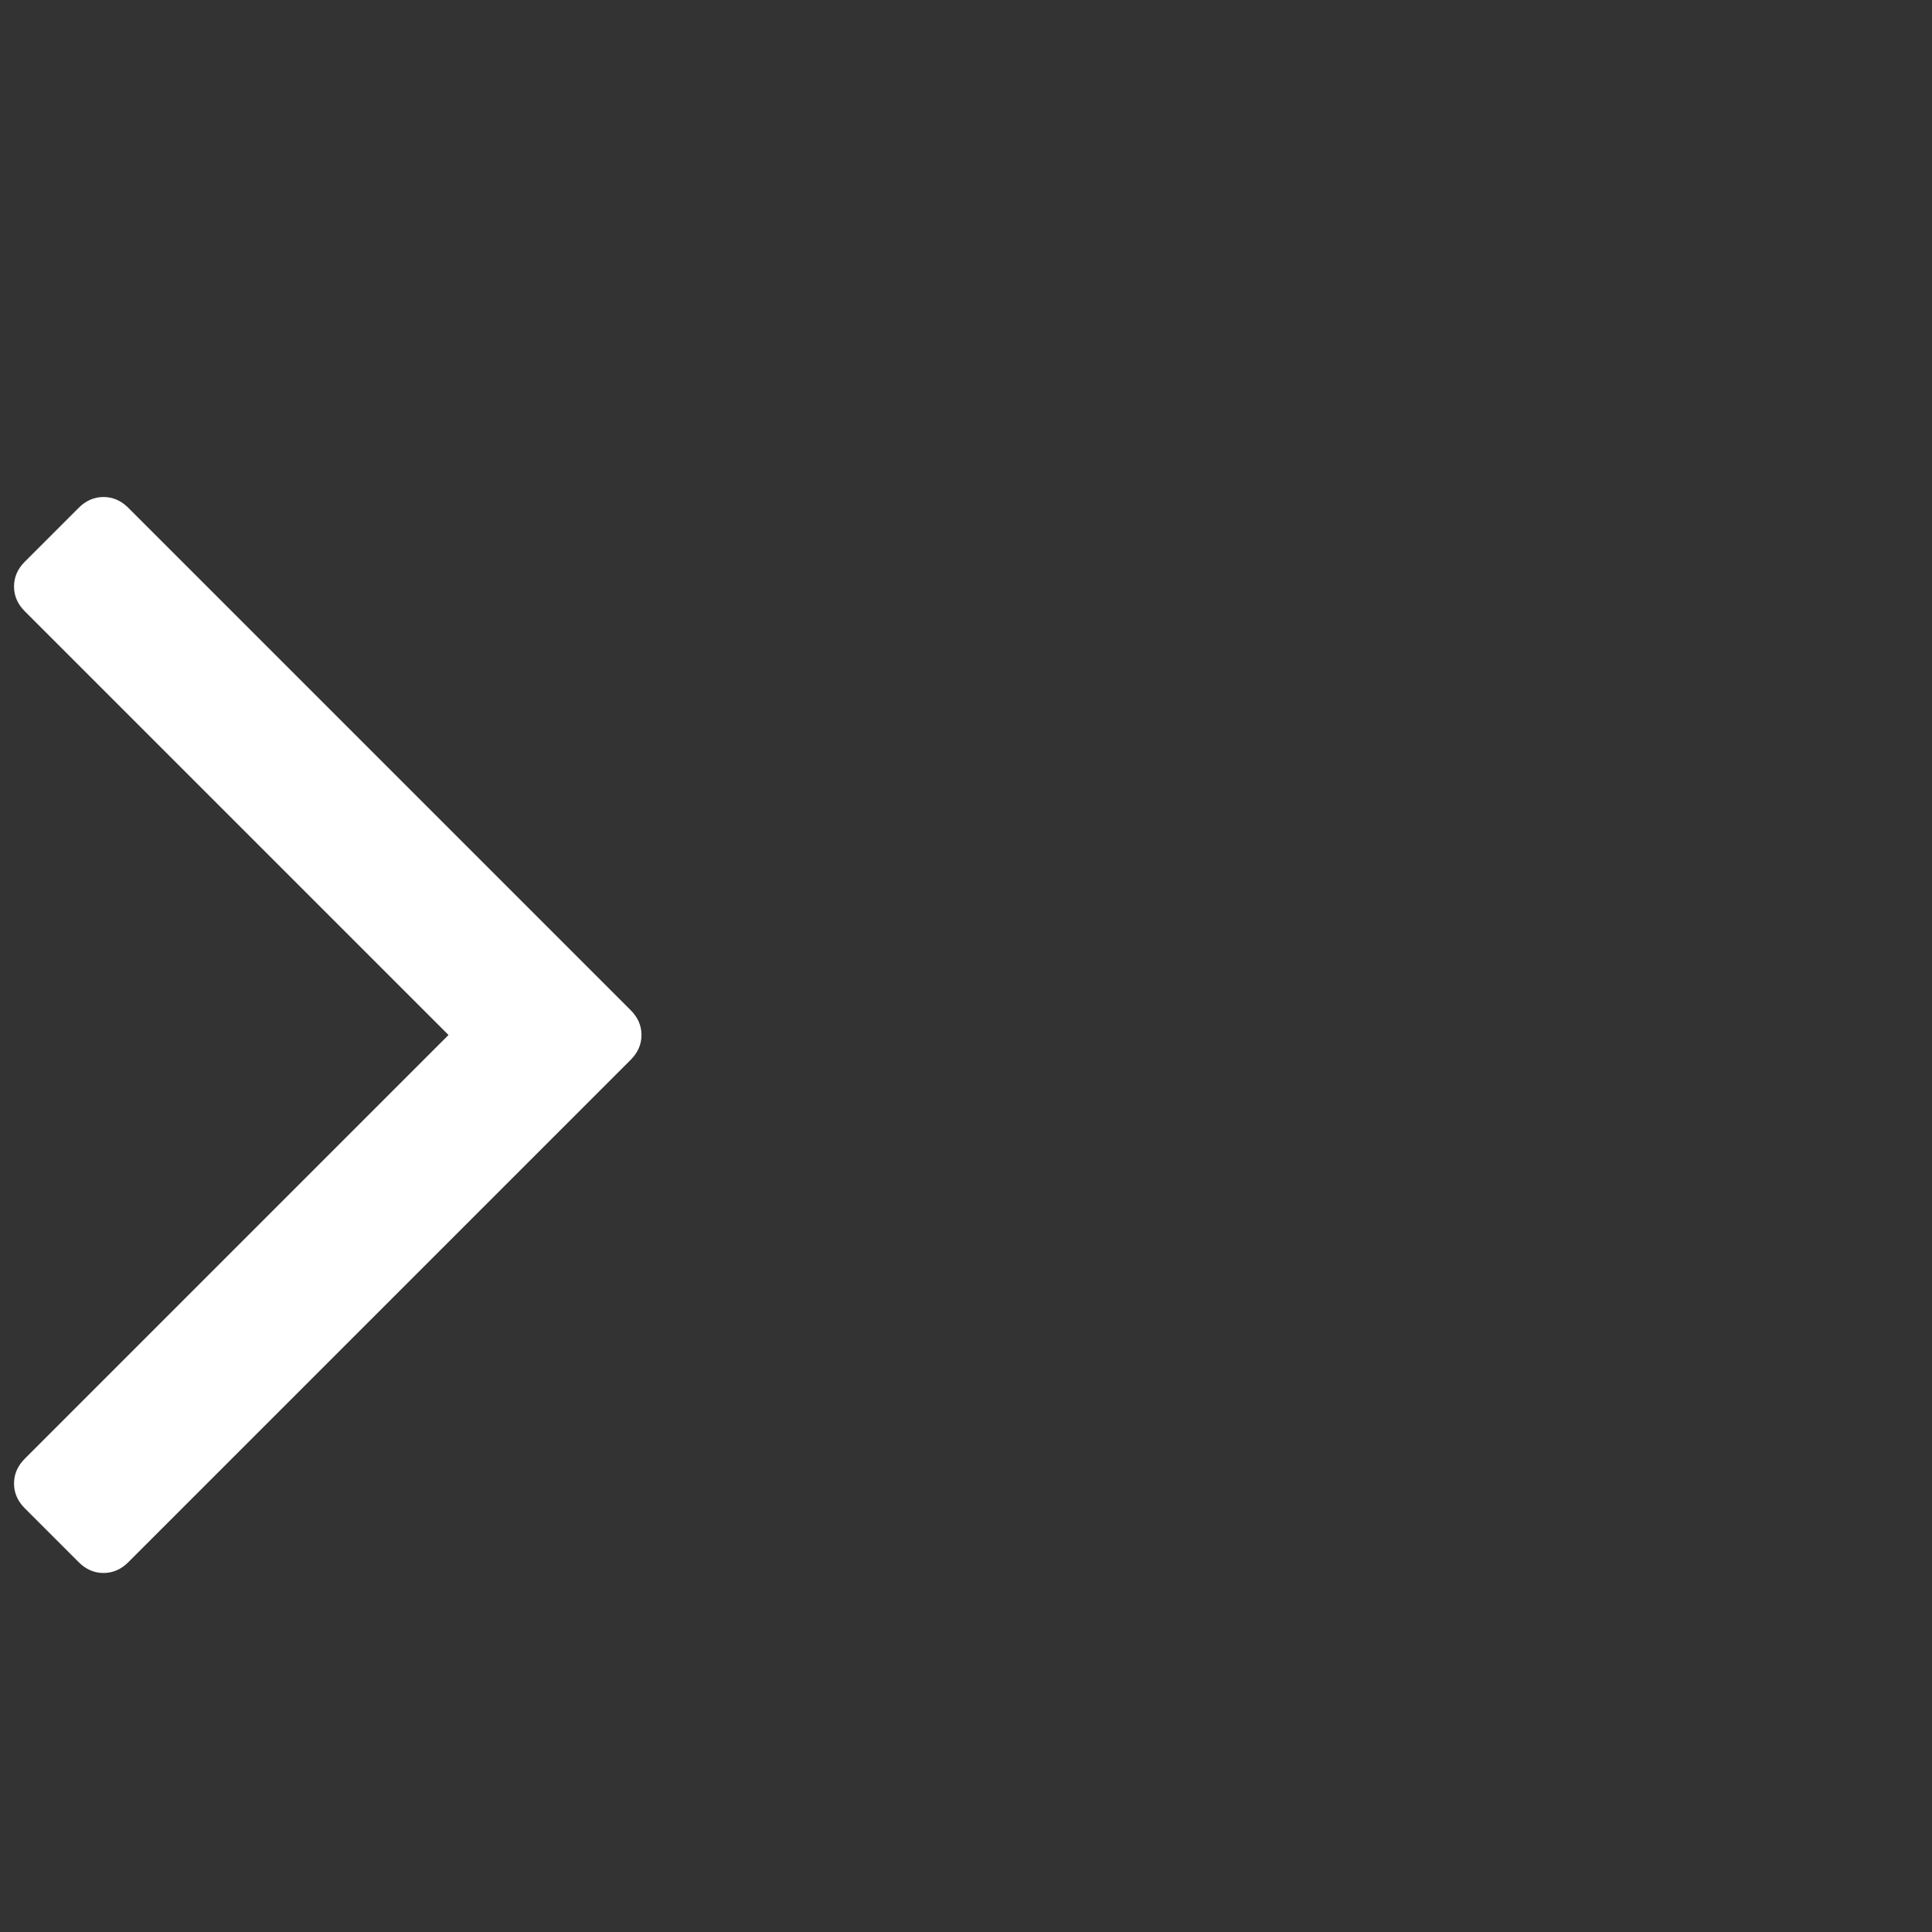 <?xml version="1.0" encoding="utf-8"?>
<!DOCTYPE svg PUBLIC "-//W3C//DTD SVG 1.1 Tiny//EN" "http://www.w3.org/Graphics/SVG/1.1/DTD/svg11-tiny.dtd">
<svg version="1.1" baseProfile="tiny" id="Layer_1" xmlns="http://www.w3.org/2000/svg" xmlns:xlink="http://www.w3.org/1999/xlink" x="0px" y="0px" width="16px" height="16px" viewBox="0 0 500 500" xml:space="preserve">
	<rect x="0" y="0" width="500" height="500" fill="#333333" stroke="none"/>
	<path d="M166.016 267.857q0 3.627-2.79 6.417l-130.022 130.022q-2.79 2.79-6.417 2.79t-6.417-2.79l-13.951-13.951q-2.79-2.79-2.79-6.417t2.79-6.417l109.654-109.654-109.654-109.654q-2.79-2.79-2.79-6.417t2.79-6.417l13.951-13.951q2.79-2.79 6.417-2.79t6.417 2.79l130.022 130.022q2.79 2.79 2.79 6.417z" fill="#ffffff" />
</svg>
